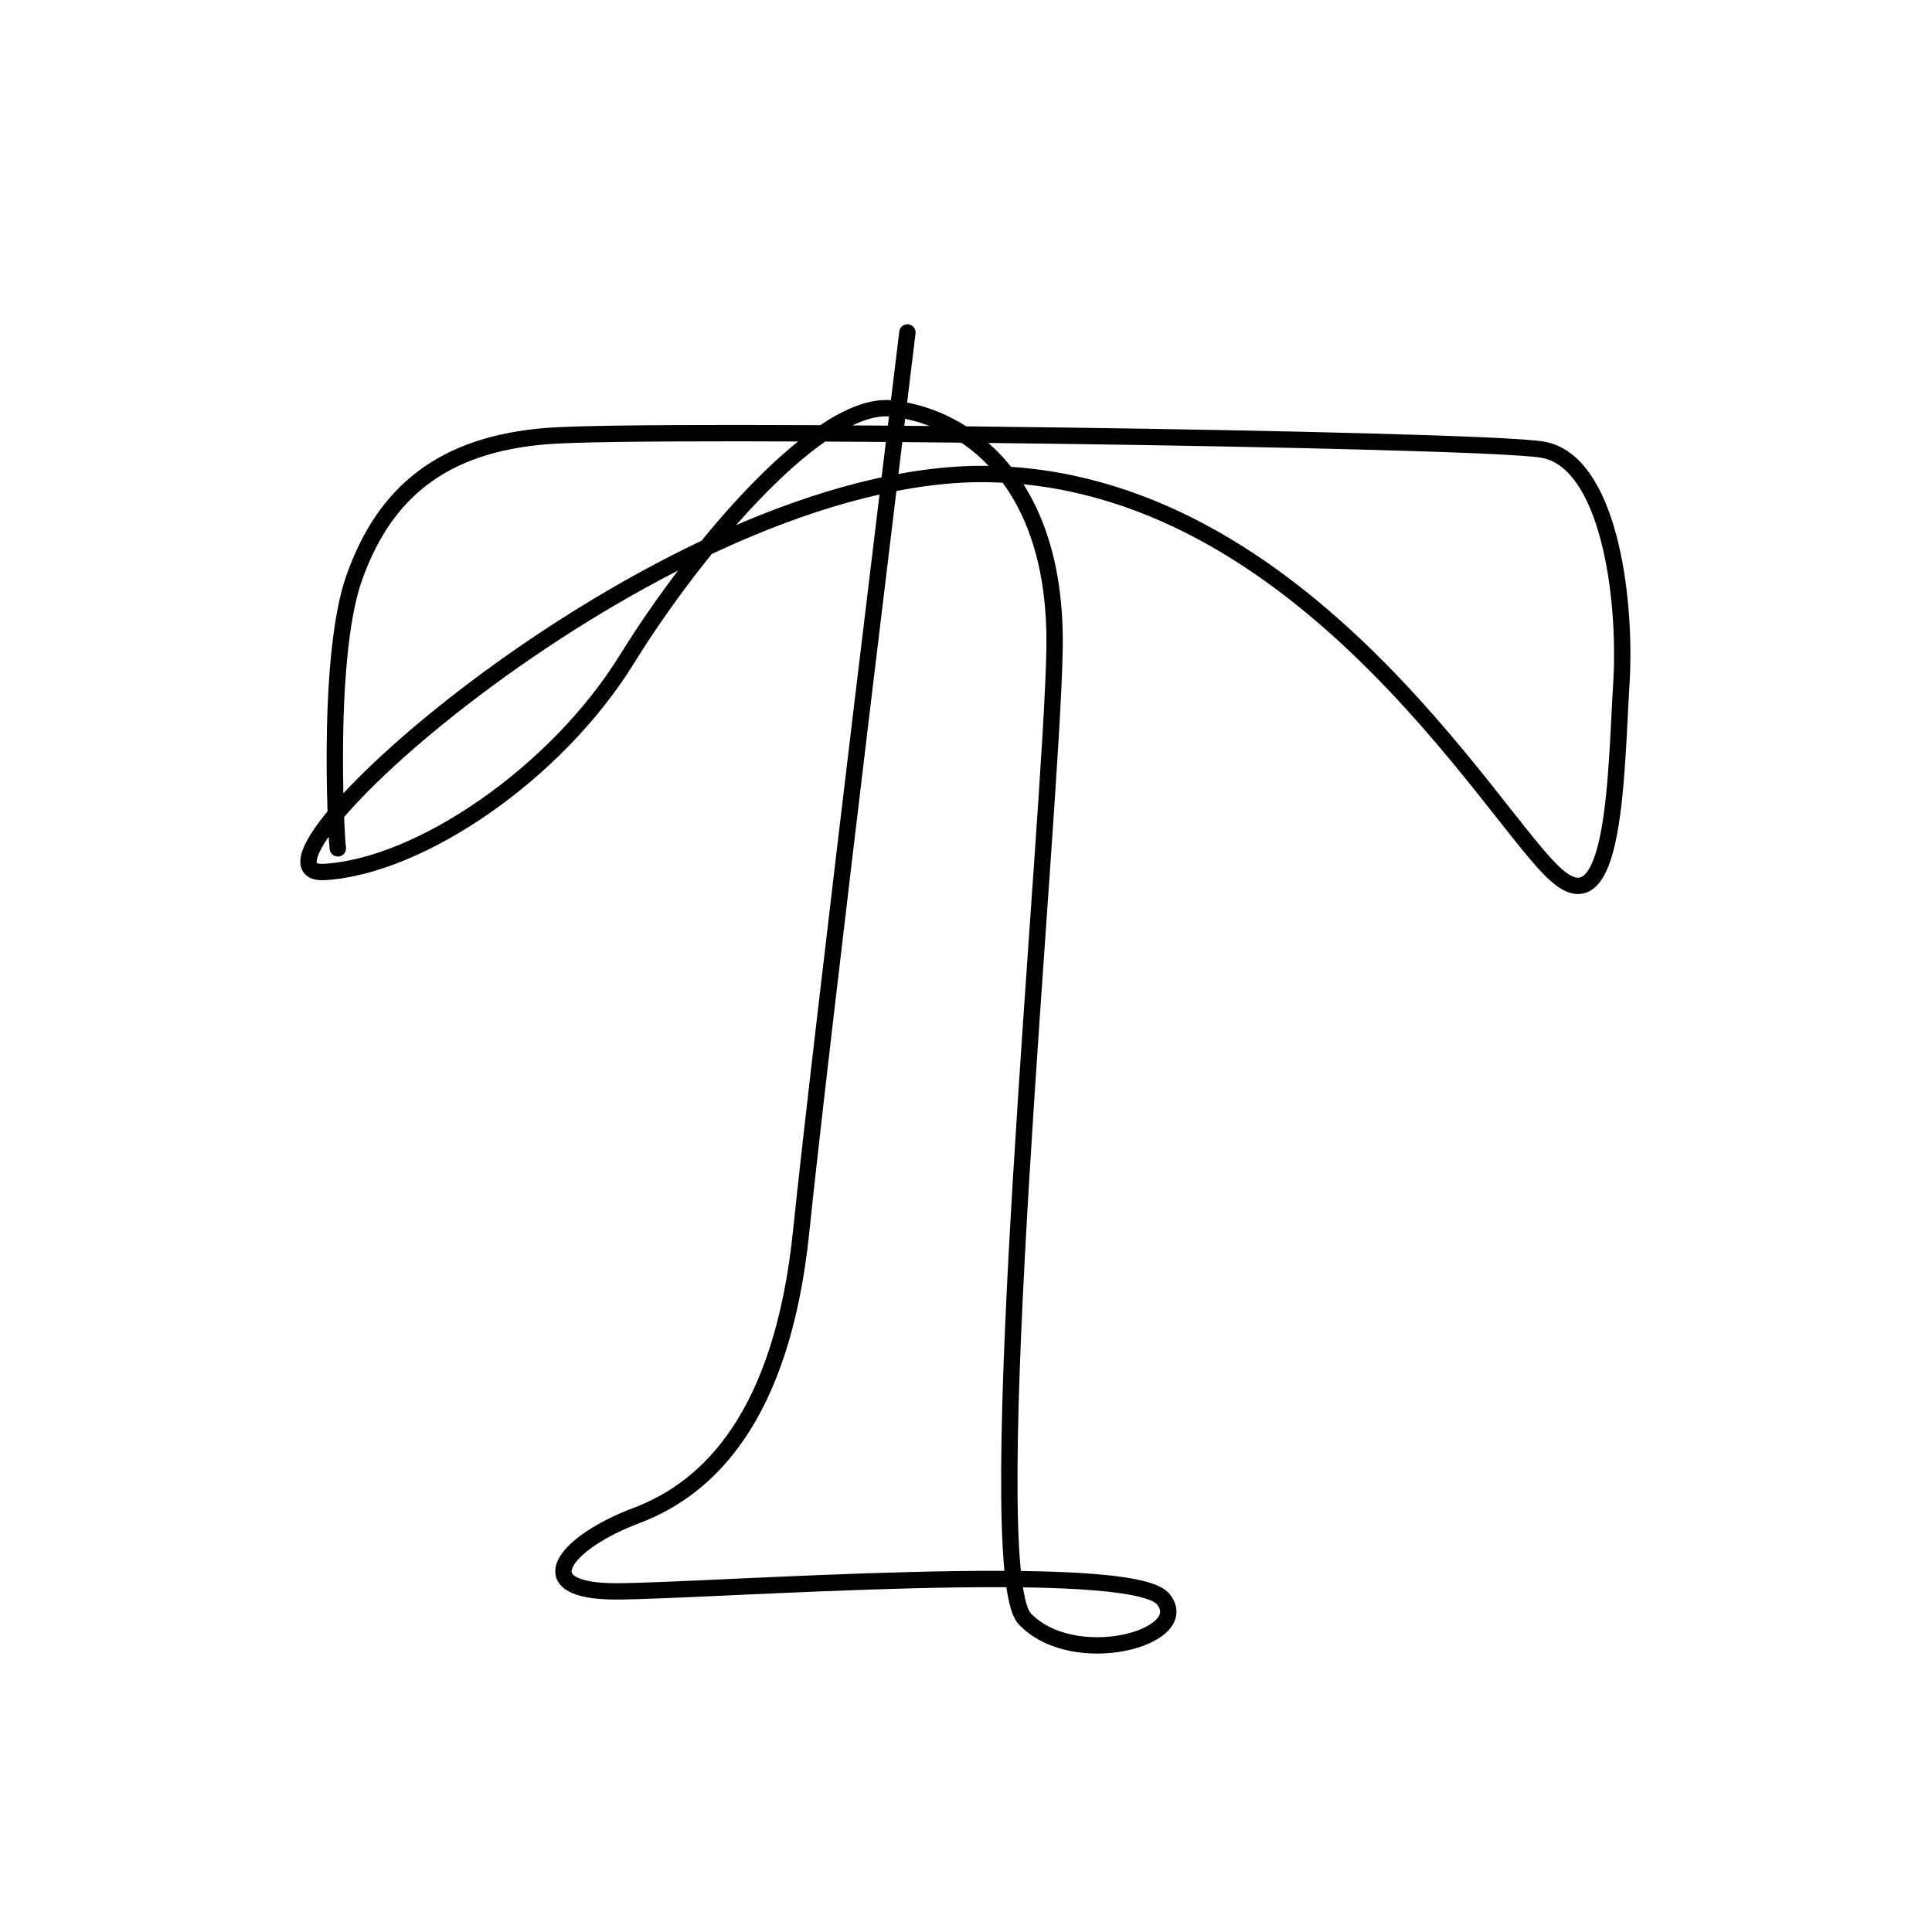 <?xml version="1.0" encoding="utf-8"?>
<!-- Generator: Adobe Illustrator 28.0.0, SVG Export Plug-In . SVG Version: 6.00 Build 0)  -->
<svg version="1.1" id="Calque_1" xmlns="http://www.w3.org/2000/svg" xmlns:xlink="http://www.w3.org/1999/xlink" x="0px"
     y="0px"
     viewBox="0 0 70.9 70.9" style="enable-background:new 0 0 70.9 70.9;" xml:space="preserve">
    <style type="text/css">
        .st0 {
            fill: none;
            stroke: #000000;
            stroke-width: 0.6;
            stroke-linecap: round;
            stroke-miterlimit: 10;
        }
    </style>
    <path class="st0" d="M12.4,31.1c0,0.6-0.5-6.8,0.6-9.9c1.1-3.1,3.2-4.9,7.1-5.2c3.9-0.3,34.1,0.1,36.5,0.5c2.4,0.4,3.1,5.3,2.9,8.6
	c-0.2,3.2-0.2,9-2.4,7c-2.3-2-9.6-15-21.5-14.7C23.8,17.8,8.1,32.2,11.9,32c3.5-0.2,8.5-3.6,11.1-7.8c2.6-4.2,7.2-9.6,9.8-9.2
	c2.6,0.3,6,2.6,5.9,8.8c-0.1,6.2-2.8,33.7-1.1,35.6c1.8,1.9,6.2,0.7,5.1-0.7c-1.1-1.5-16.8-0.3-20.1-0.3c-3.3,0-1.9-1.8,0.8-2.8
	c2.6-1,5.3-3.6,6-10.4c0.7-6.8,3.9-33,3.9-33" />
</svg>